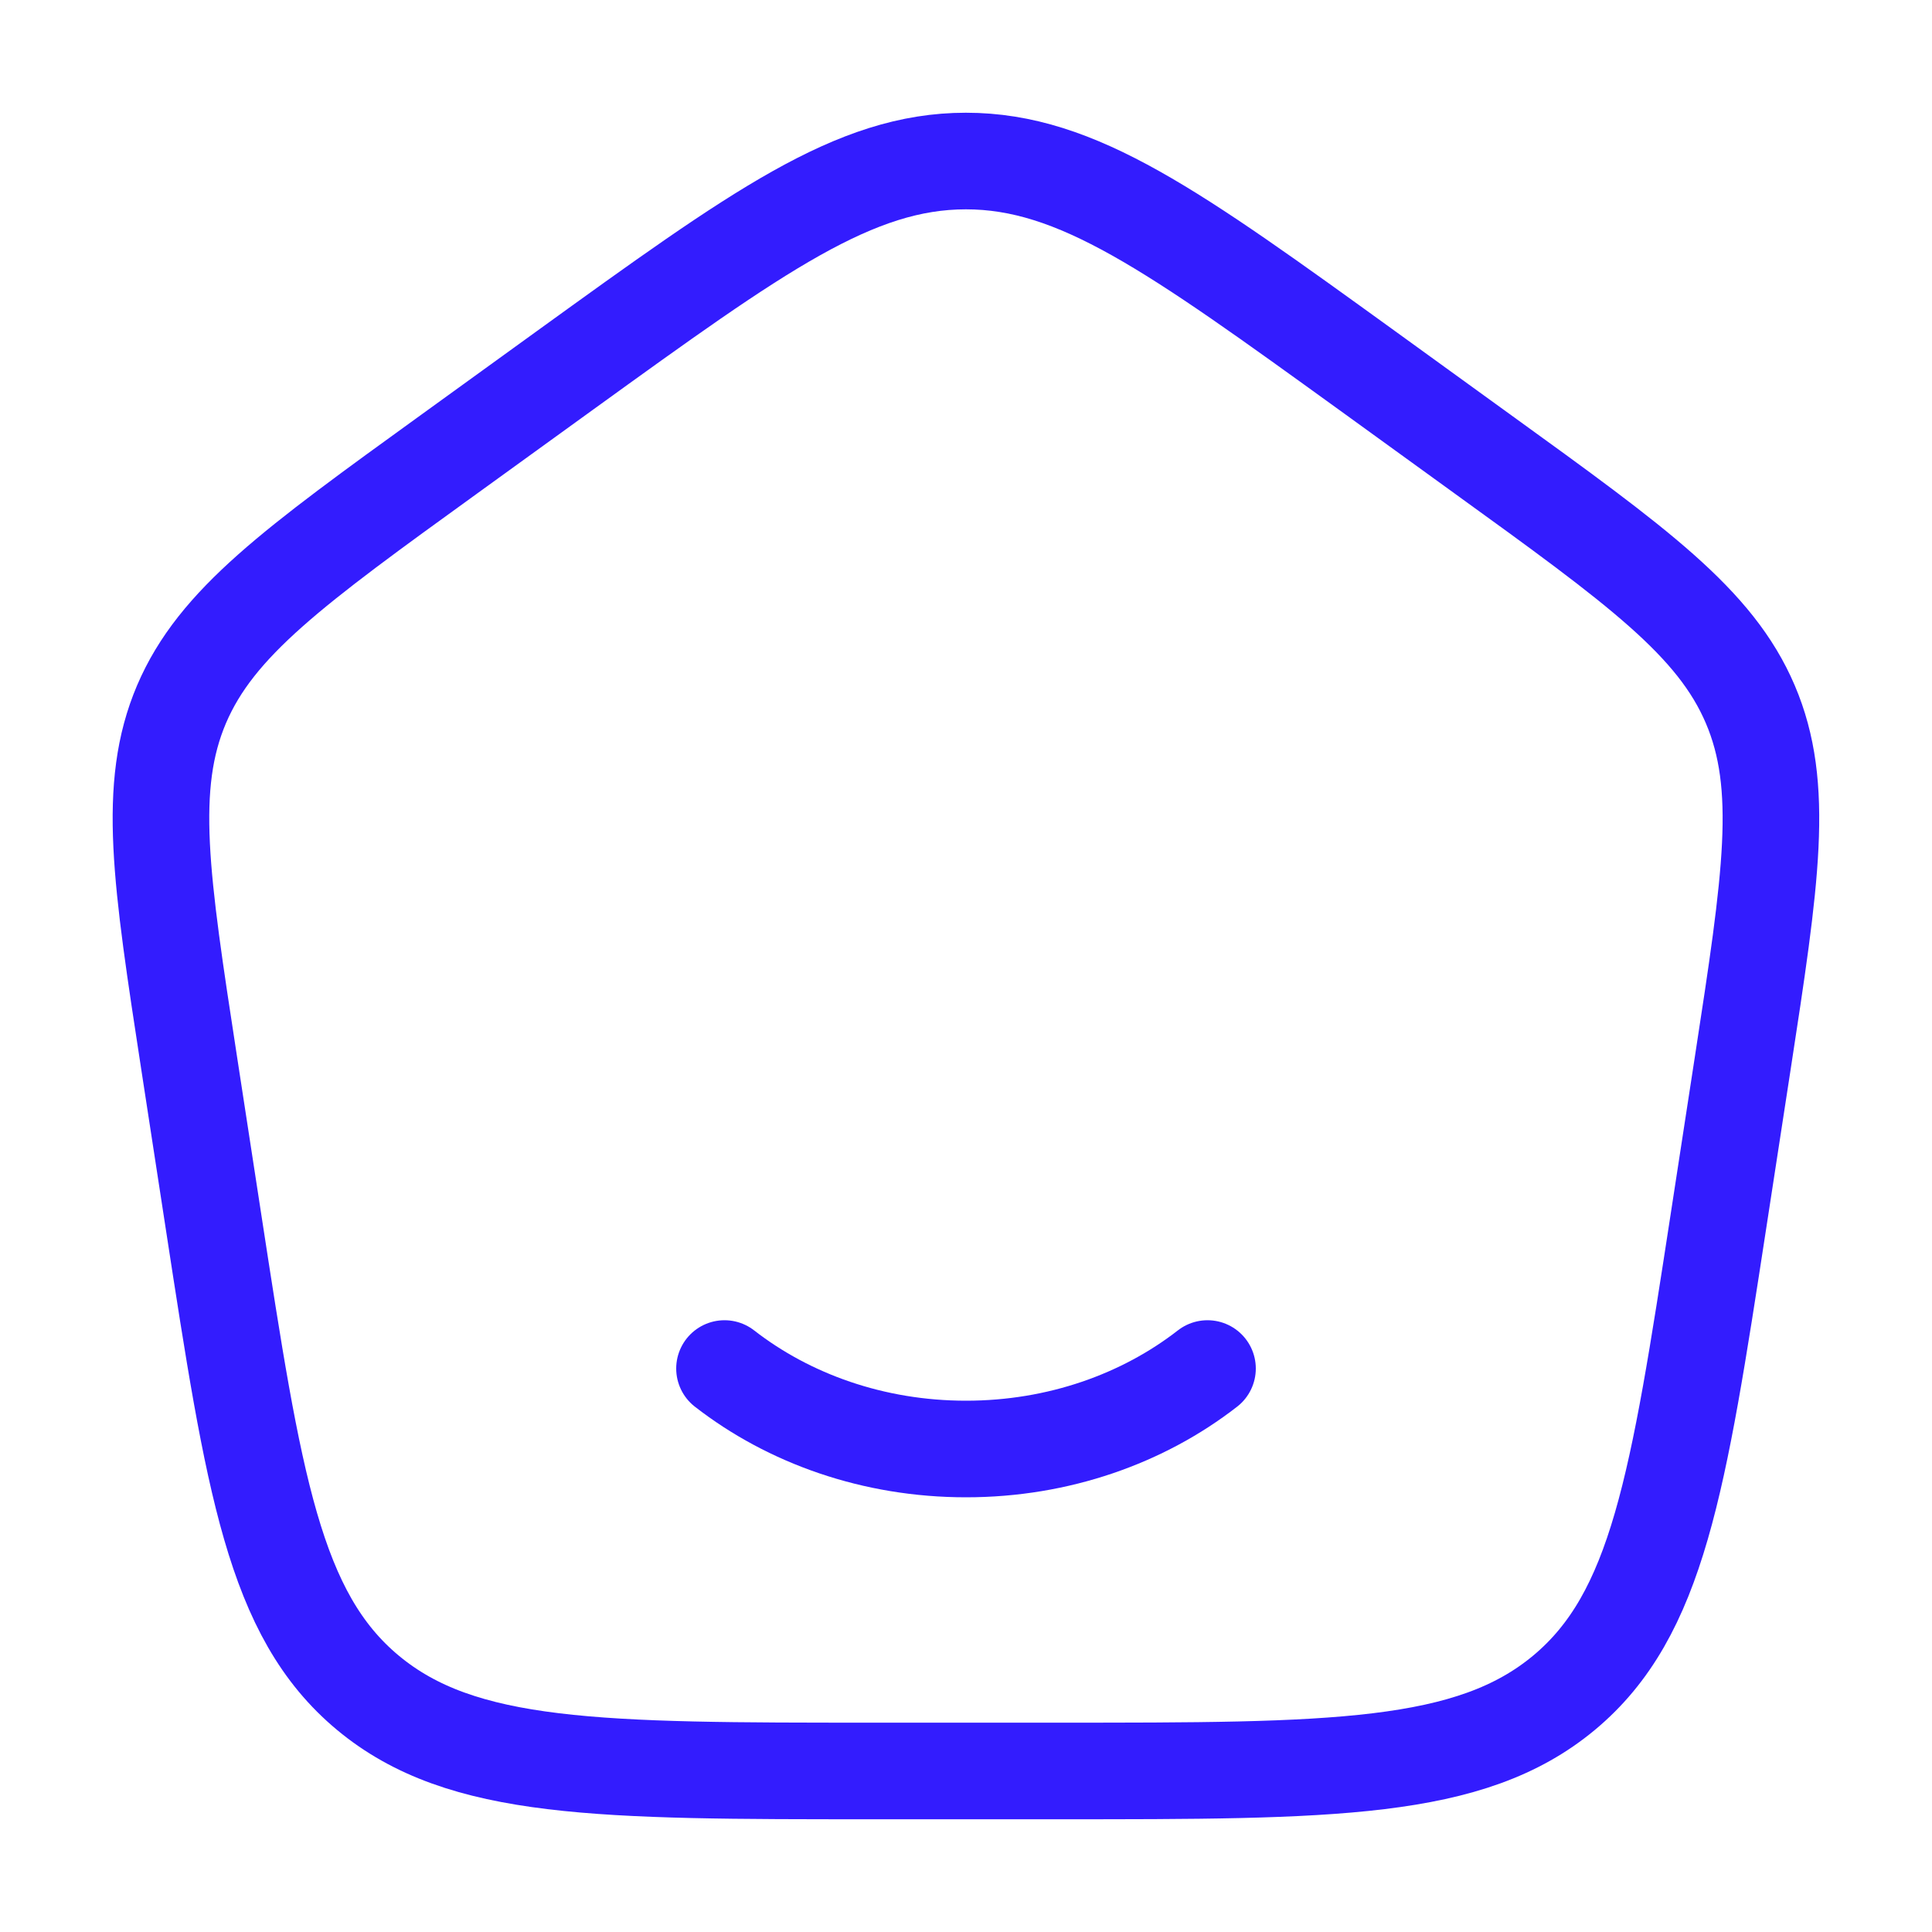 <svg width="20" height="20" viewBox="0 0 20 20" fill="none" xmlns="http://www.w3.org/2000/svg">
<g id="home-01">
<path id="Vector" d="M12.5 14.167C11.834 14.685 10.959 15 10 15C9.041 15 8.166 14.685 7.5 14.167" stroke="#331CFE" stroke-linecap="round"/>
<path id="Vector_2" d="M1.959 11.011C1.665 9.097 1.518 8.14 1.879 7.291C2.241 6.443 3.044 5.862 4.65 4.701L5.85 3.833C7.848 2.389 8.847 1.667 9.999 1.667C11.152 1.667 12.151 2.389 14.149 3.833L15.348 4.701C16.954 5.862 17.757 6.443 18.119 7.291C18.481 8.14 18.334 9.097 18.04 11.011L17.789 12.644C17.372 15.357 17.163 16.714 16.19 17.524C15.217 18.333 13.794 18.333 10.948 18.333H9.05C6.205 18.333 4.782 18.333 3.809 17.524C2.835 16.714 2.627 15.357 2.21 12.644L1.959 11.011Z" stroke="#331CFE" stroke-linejoin="round"/>
</g>
</svg>
